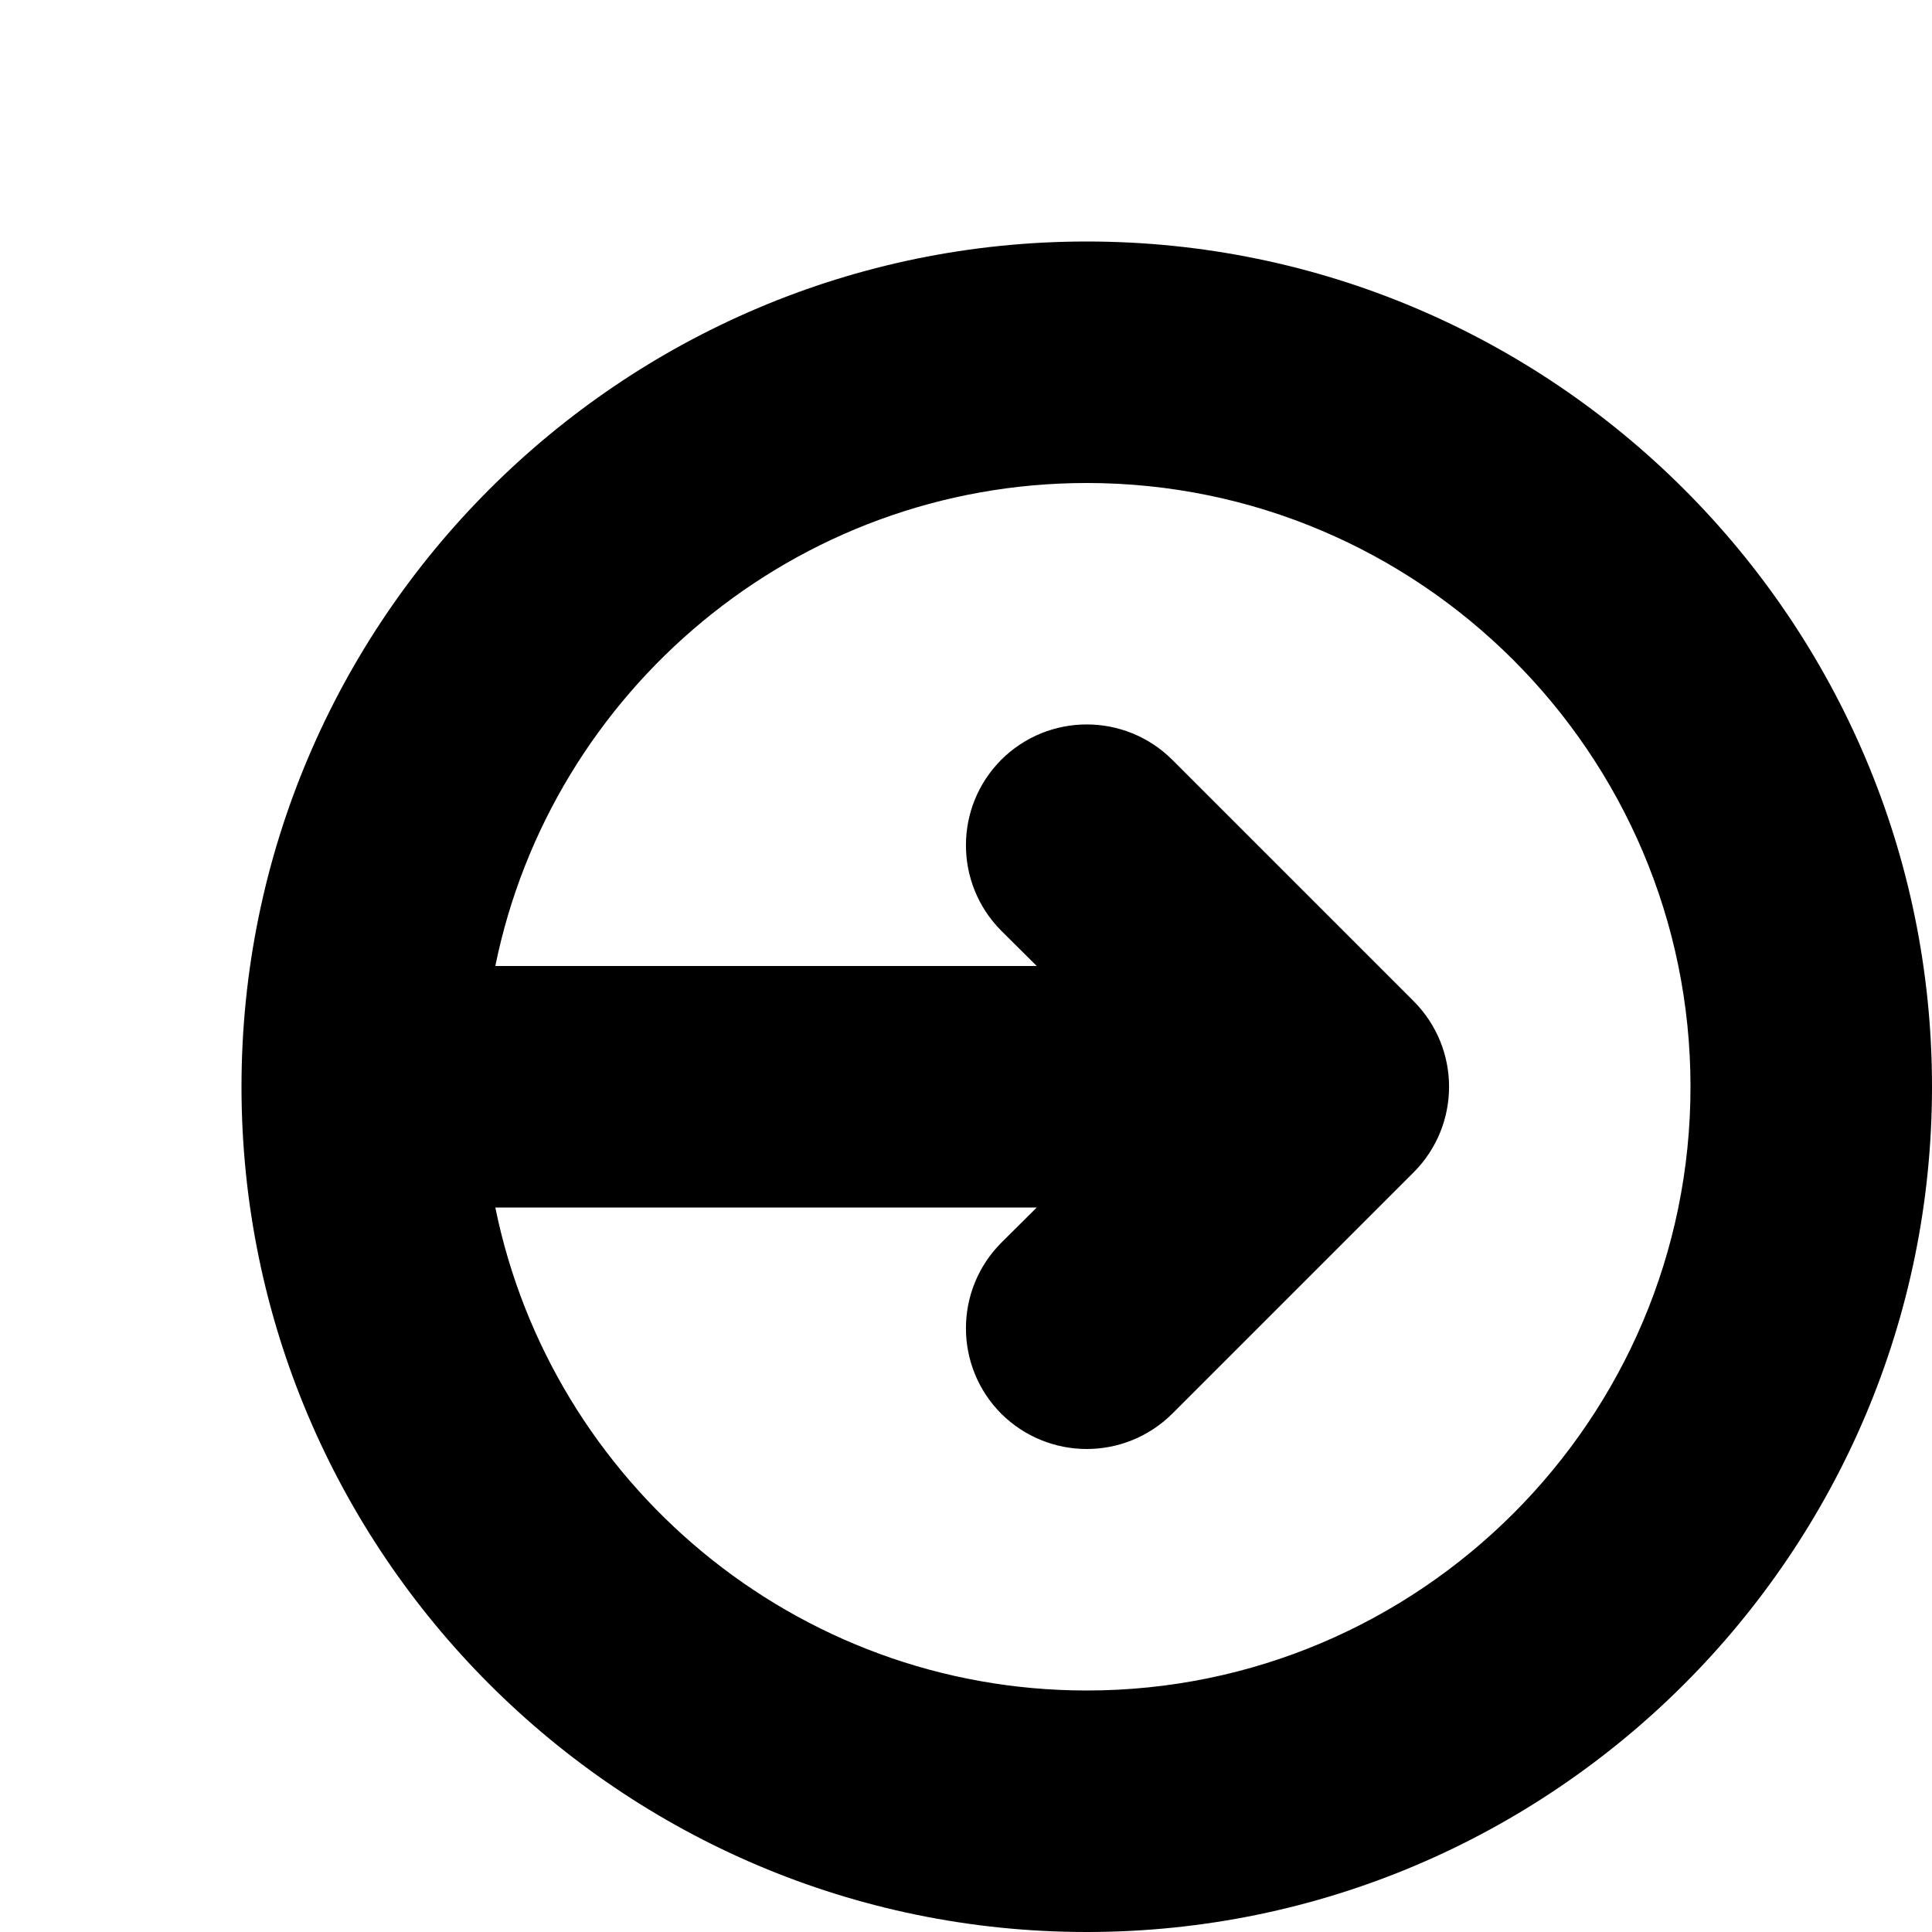 <svg width="8" height="8" viewBox="0 0 8 8" xmlns="http://www.w3.org/2000/svg"><title>activities/input_8</title><path d="M4.5 7c-1.207 0-2.217-.86-2.449-2l2.242 0-.147.146c-.195.196-.195.512 0 .708.098.097.226.146.354.146.128 0 .256-.049.354-.146l1-1c.195-.196.195-.512 0-.708l-1-1c-.196-.195-.512-.195-.708 0-.195.196-.195.512 0 .708L4.293 4 2.051 4C2.283 2.86 3.293 2 4.5 2 5.878 2 7 3.122 7 4.5 7 5.878 5.878 7 4.5 7m0-6C2.57 1 1 2.57 1 4.5 1 6.43 2.57 8 4.5 8 6.43 8 8 6.43 8 4.5 8 2.57 6.43 1 4.5 1" fill="#000" fill-rule="evenodd"/></svg>